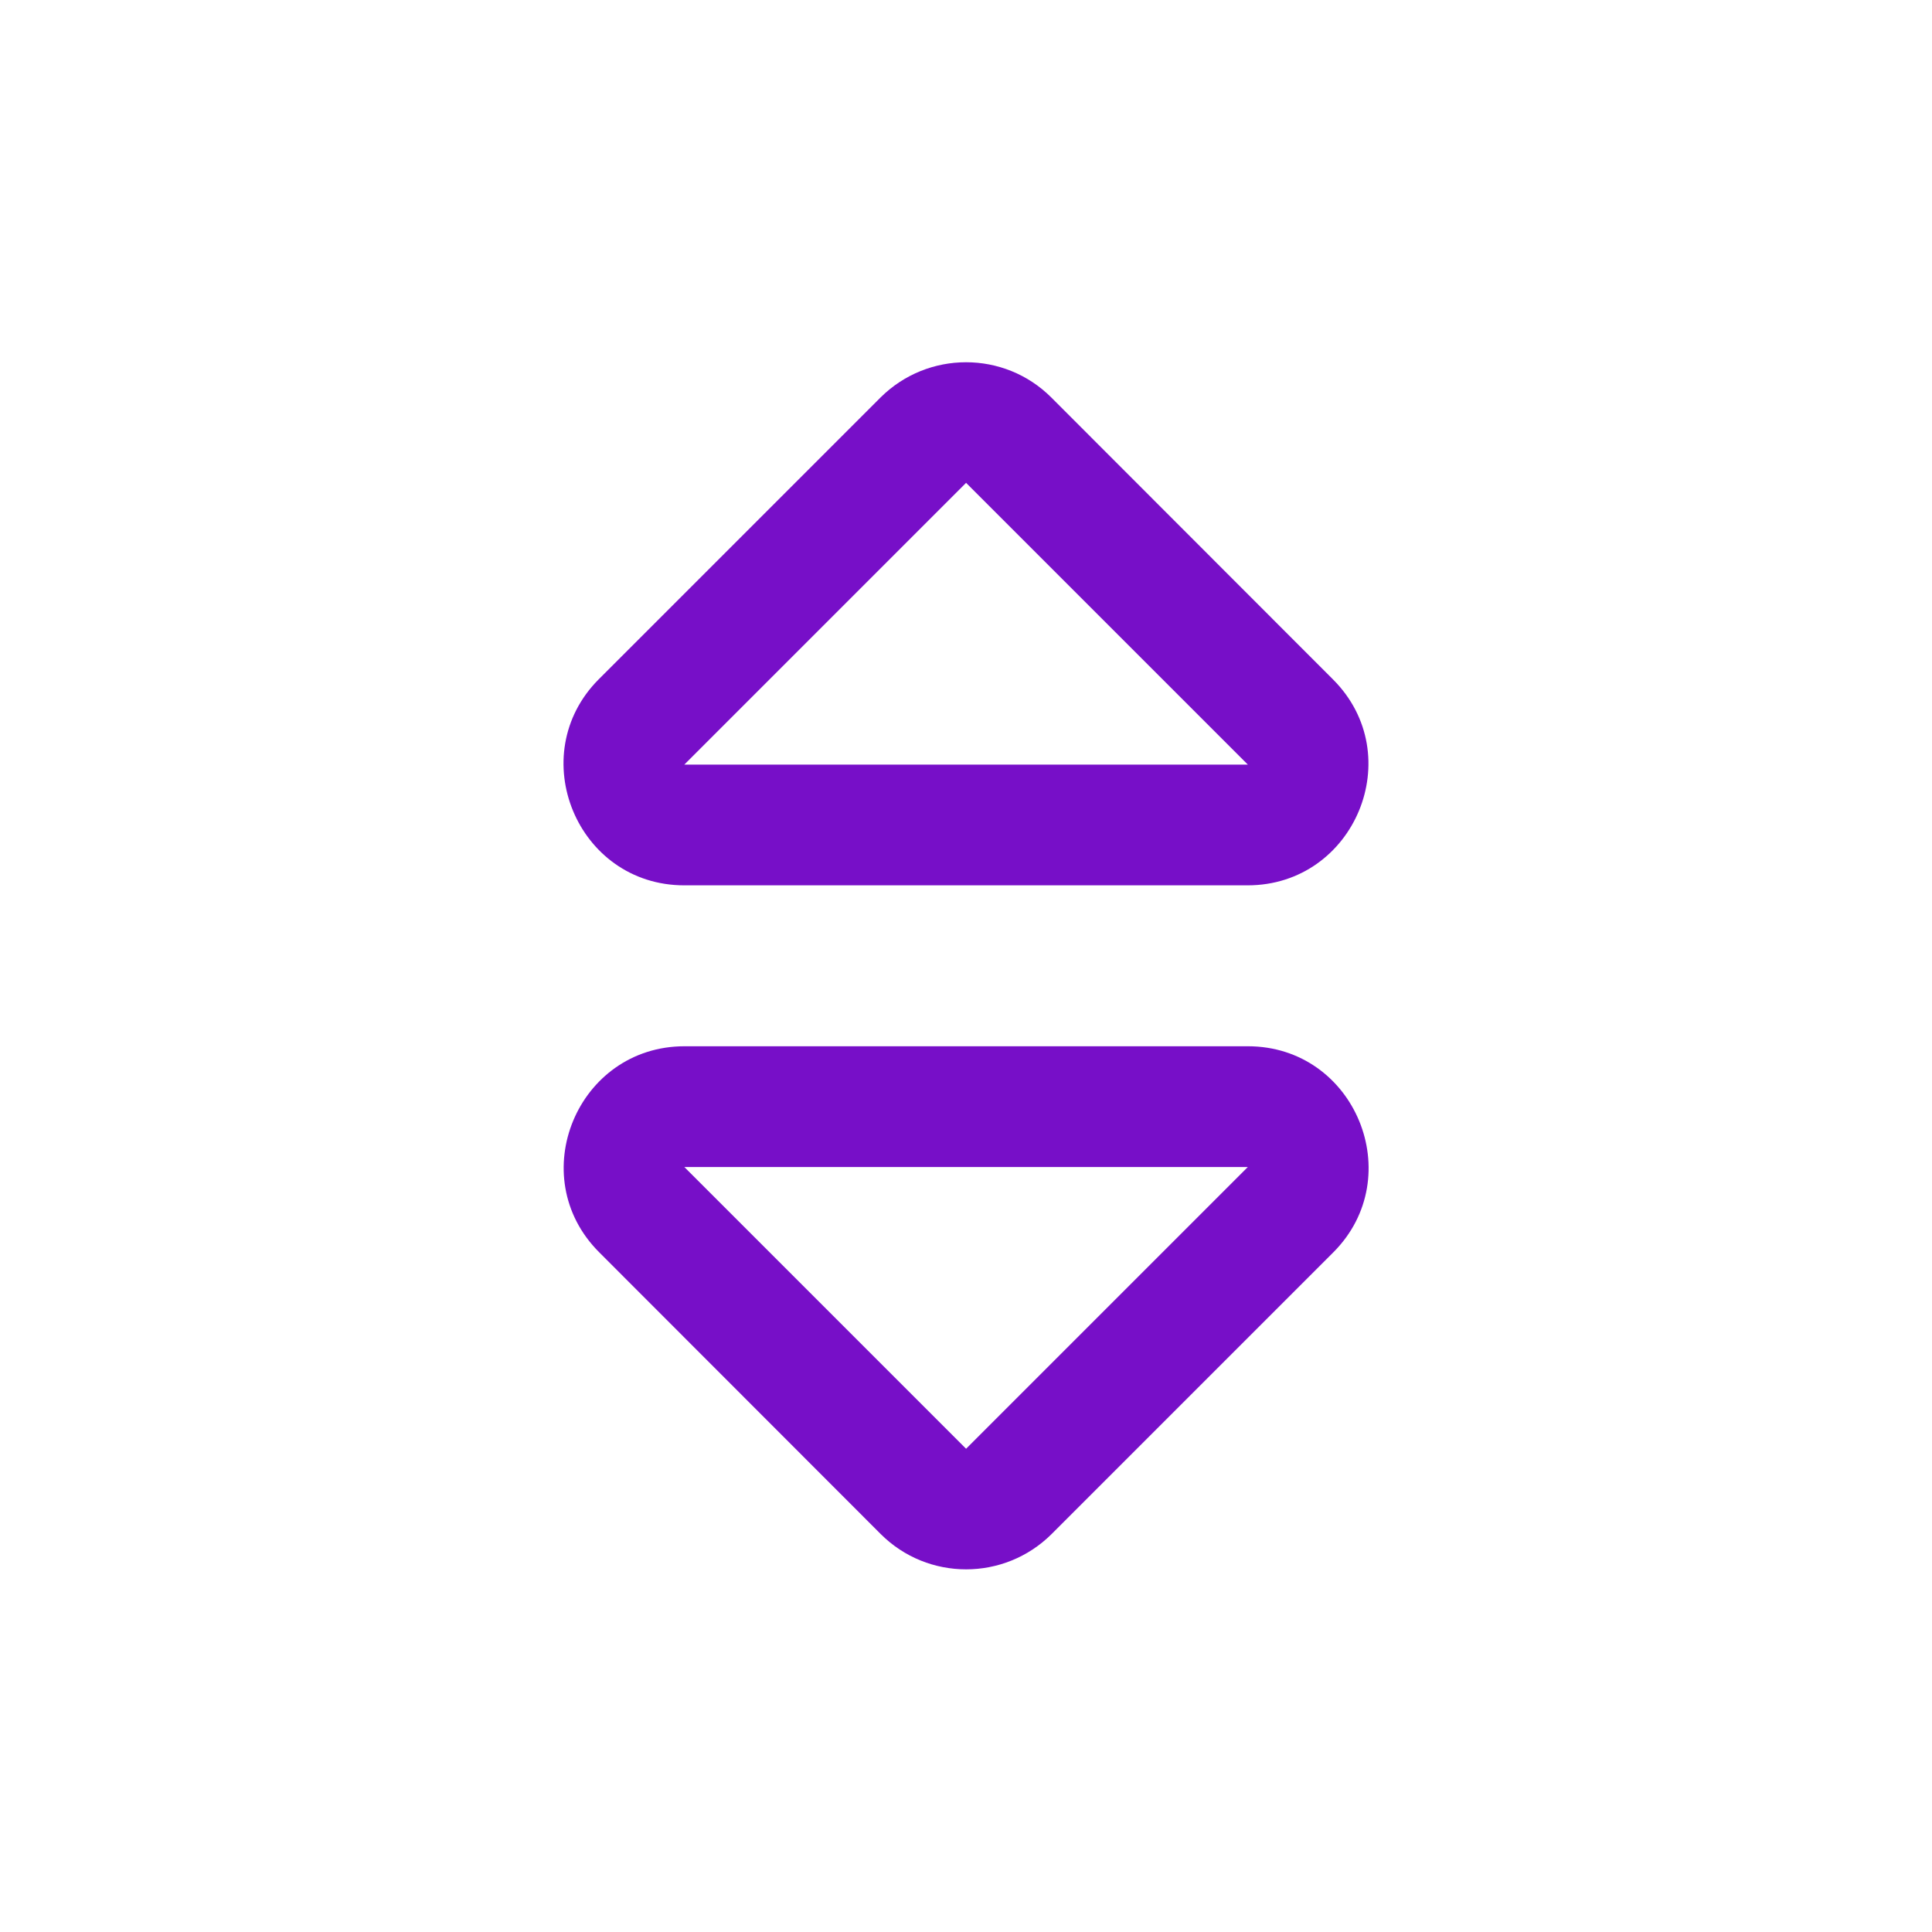 <svg xmlns="http://www.w3.org/2000/svg" width="24" height="24" viewBox="0 0 24 24">
    <path fill="#770FC8" d="M15.498 10.998c1.33 0 2.006-1.616 1.059-2.56l-3.497-3.5c-.584-.584-1.534-.584-2.122 0l-3.5 3.5c-.937.94-.272 2.56 1.063 2.56h6.997zm.003-1.5h-7l3.5-3.5 3.5 3.5zm-2.438 9.559l3.5-3.5c.938-.94.272-2.56-1.062-2.56H8.504c-1.331 0-2.006 1.616-1.06 2.56l3.497 3.5c.585.584 1.535.584 2.122 0zm-1.062-1.06l-3.5-3.5h7l-3.5 3.5z"/>
</svg>
